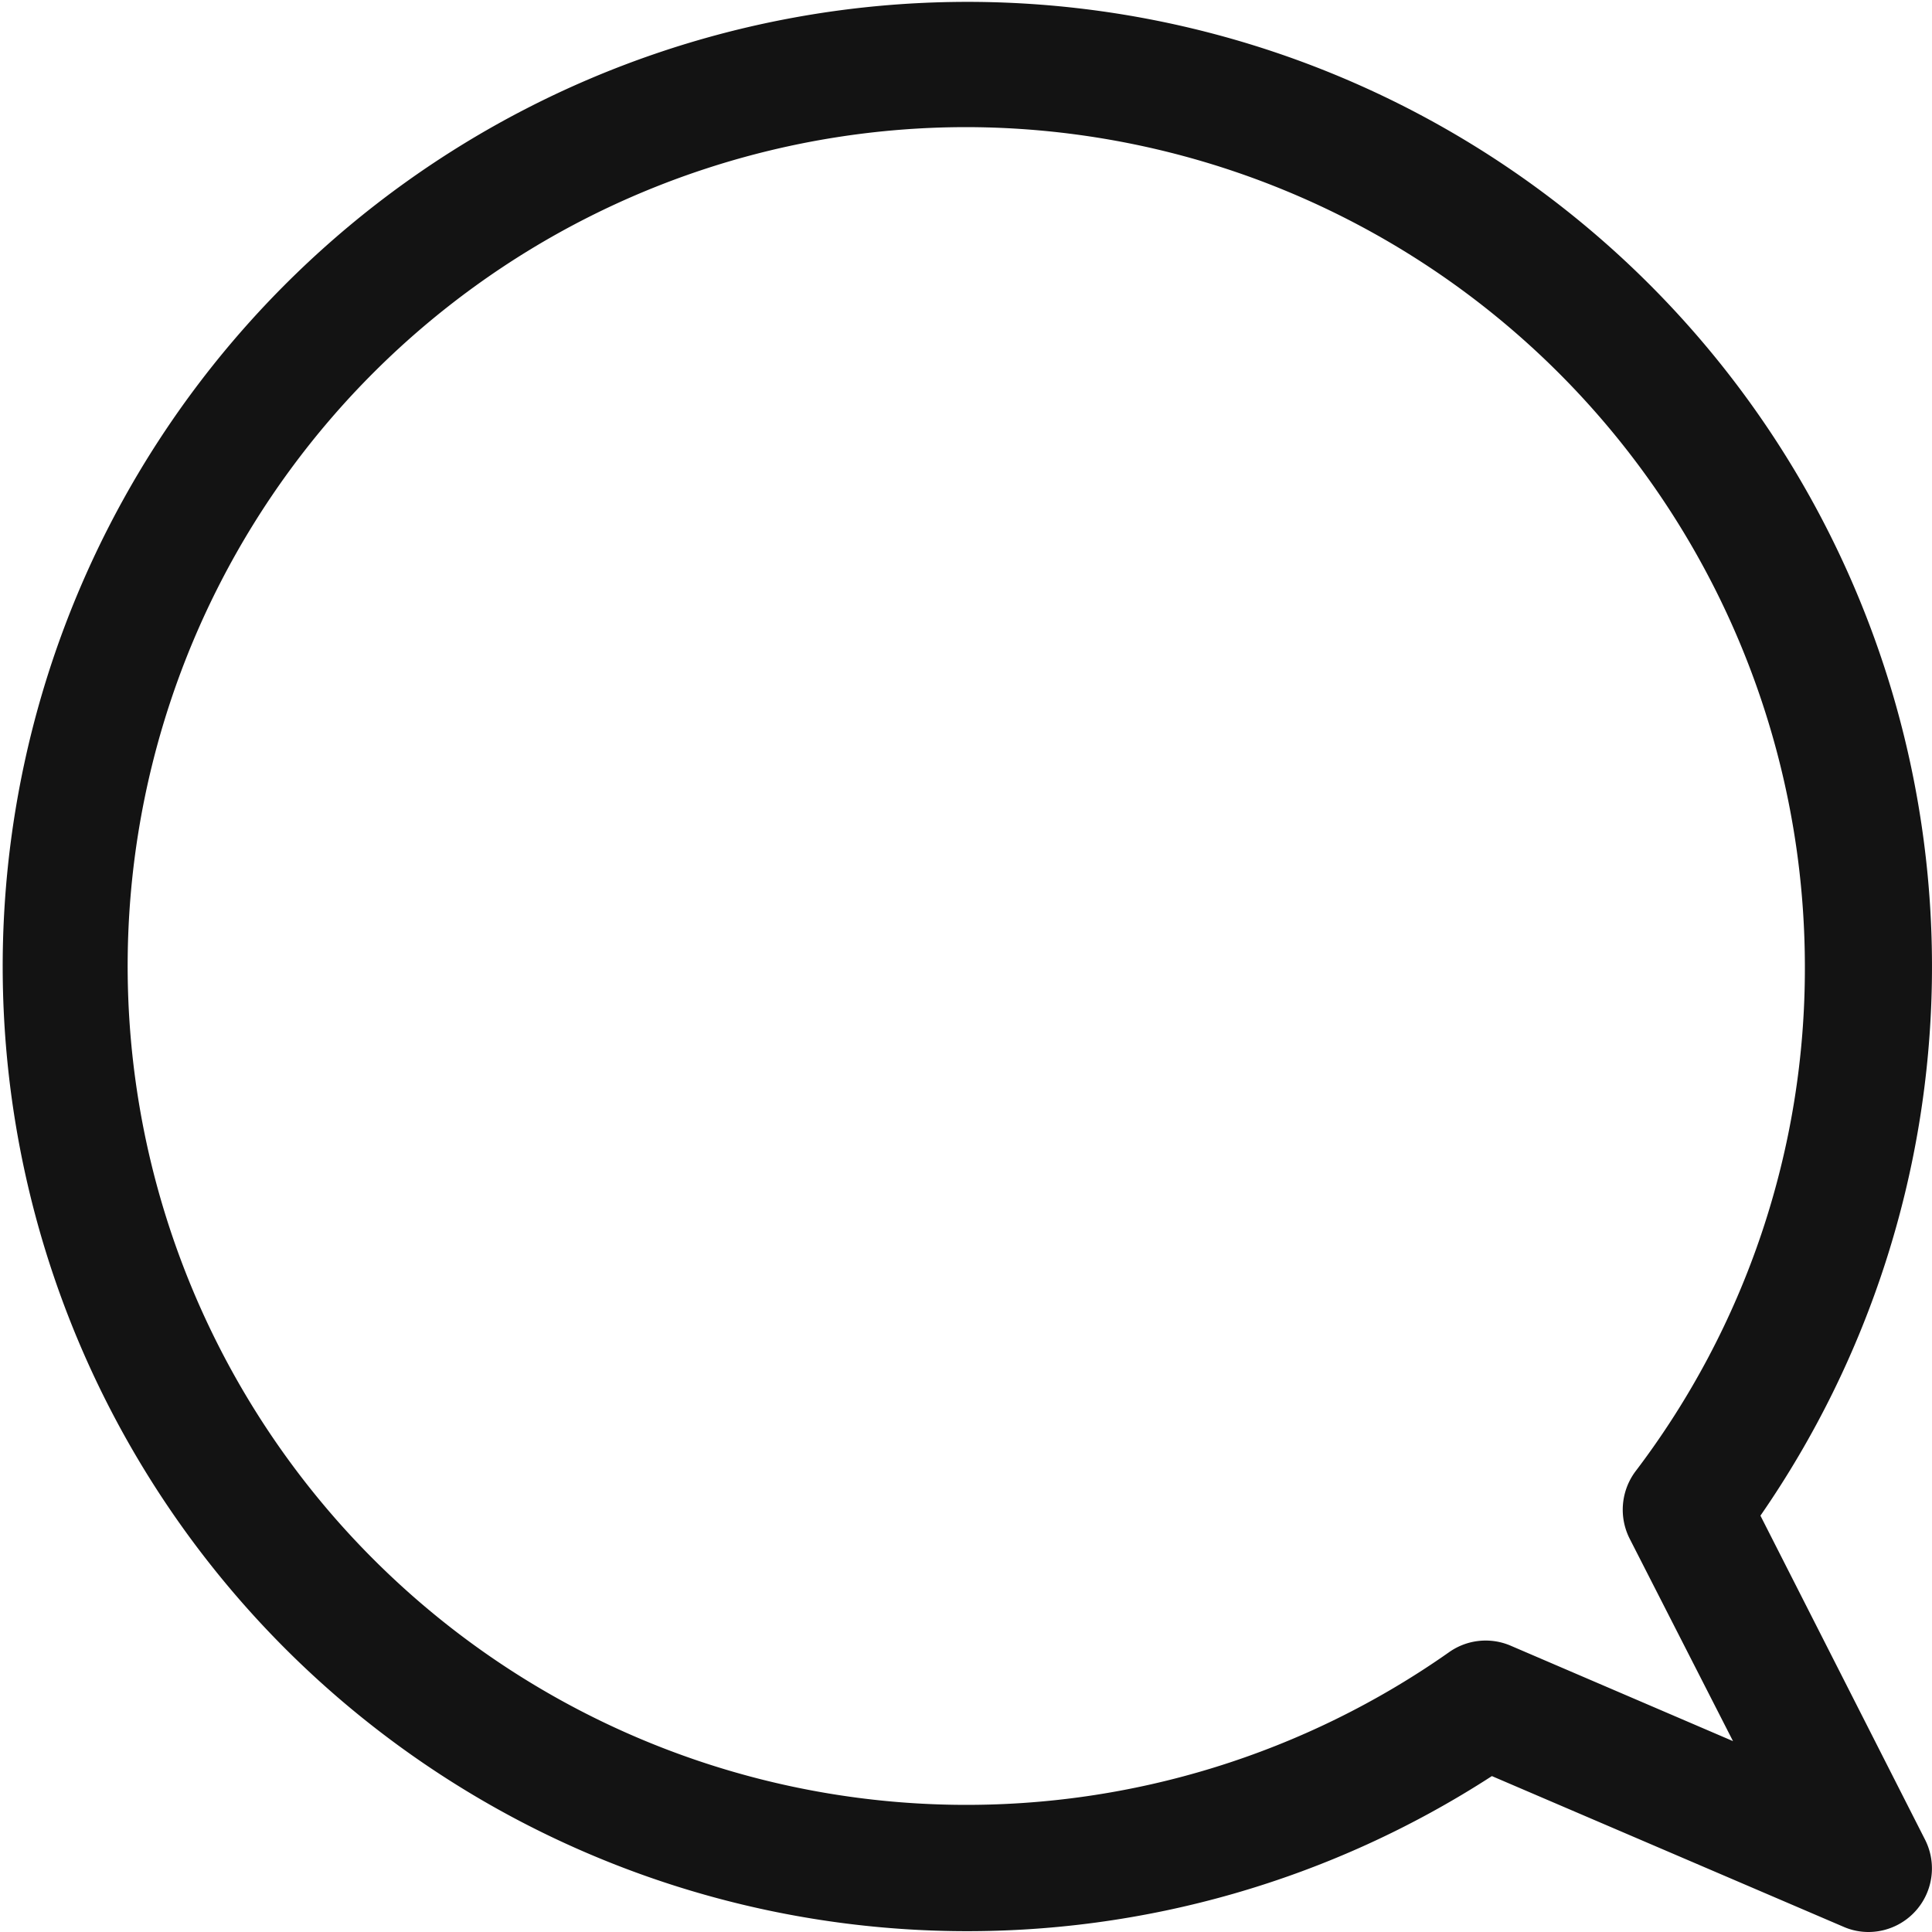 <svg class="menu_icon" xmlns="http://www.w3.org/2000/svg" viewBox="0 0 100 100" fill="none">
    <path d="M96.71,100a3.21,3.21,0,0,1-1.29-.27l-18.2-7.8a49.93,49.93,0,1,1,13.9-13.48l8.52,16.77A3.29,3.29,0,0,1,96.71,100ZM50,6.58A43.42,43.42,0,1,0,75,85.52a3.28,3.28,0,0,1,3.19-.34l11.51,4.94L84.35,79.64a3.32,3.32,0,0,1,.3-3.48A43,43,0,0,0,93.42,50,43.47,43.47,0,0,0,50,6.58Z" fill="#131313"/>
</svg>